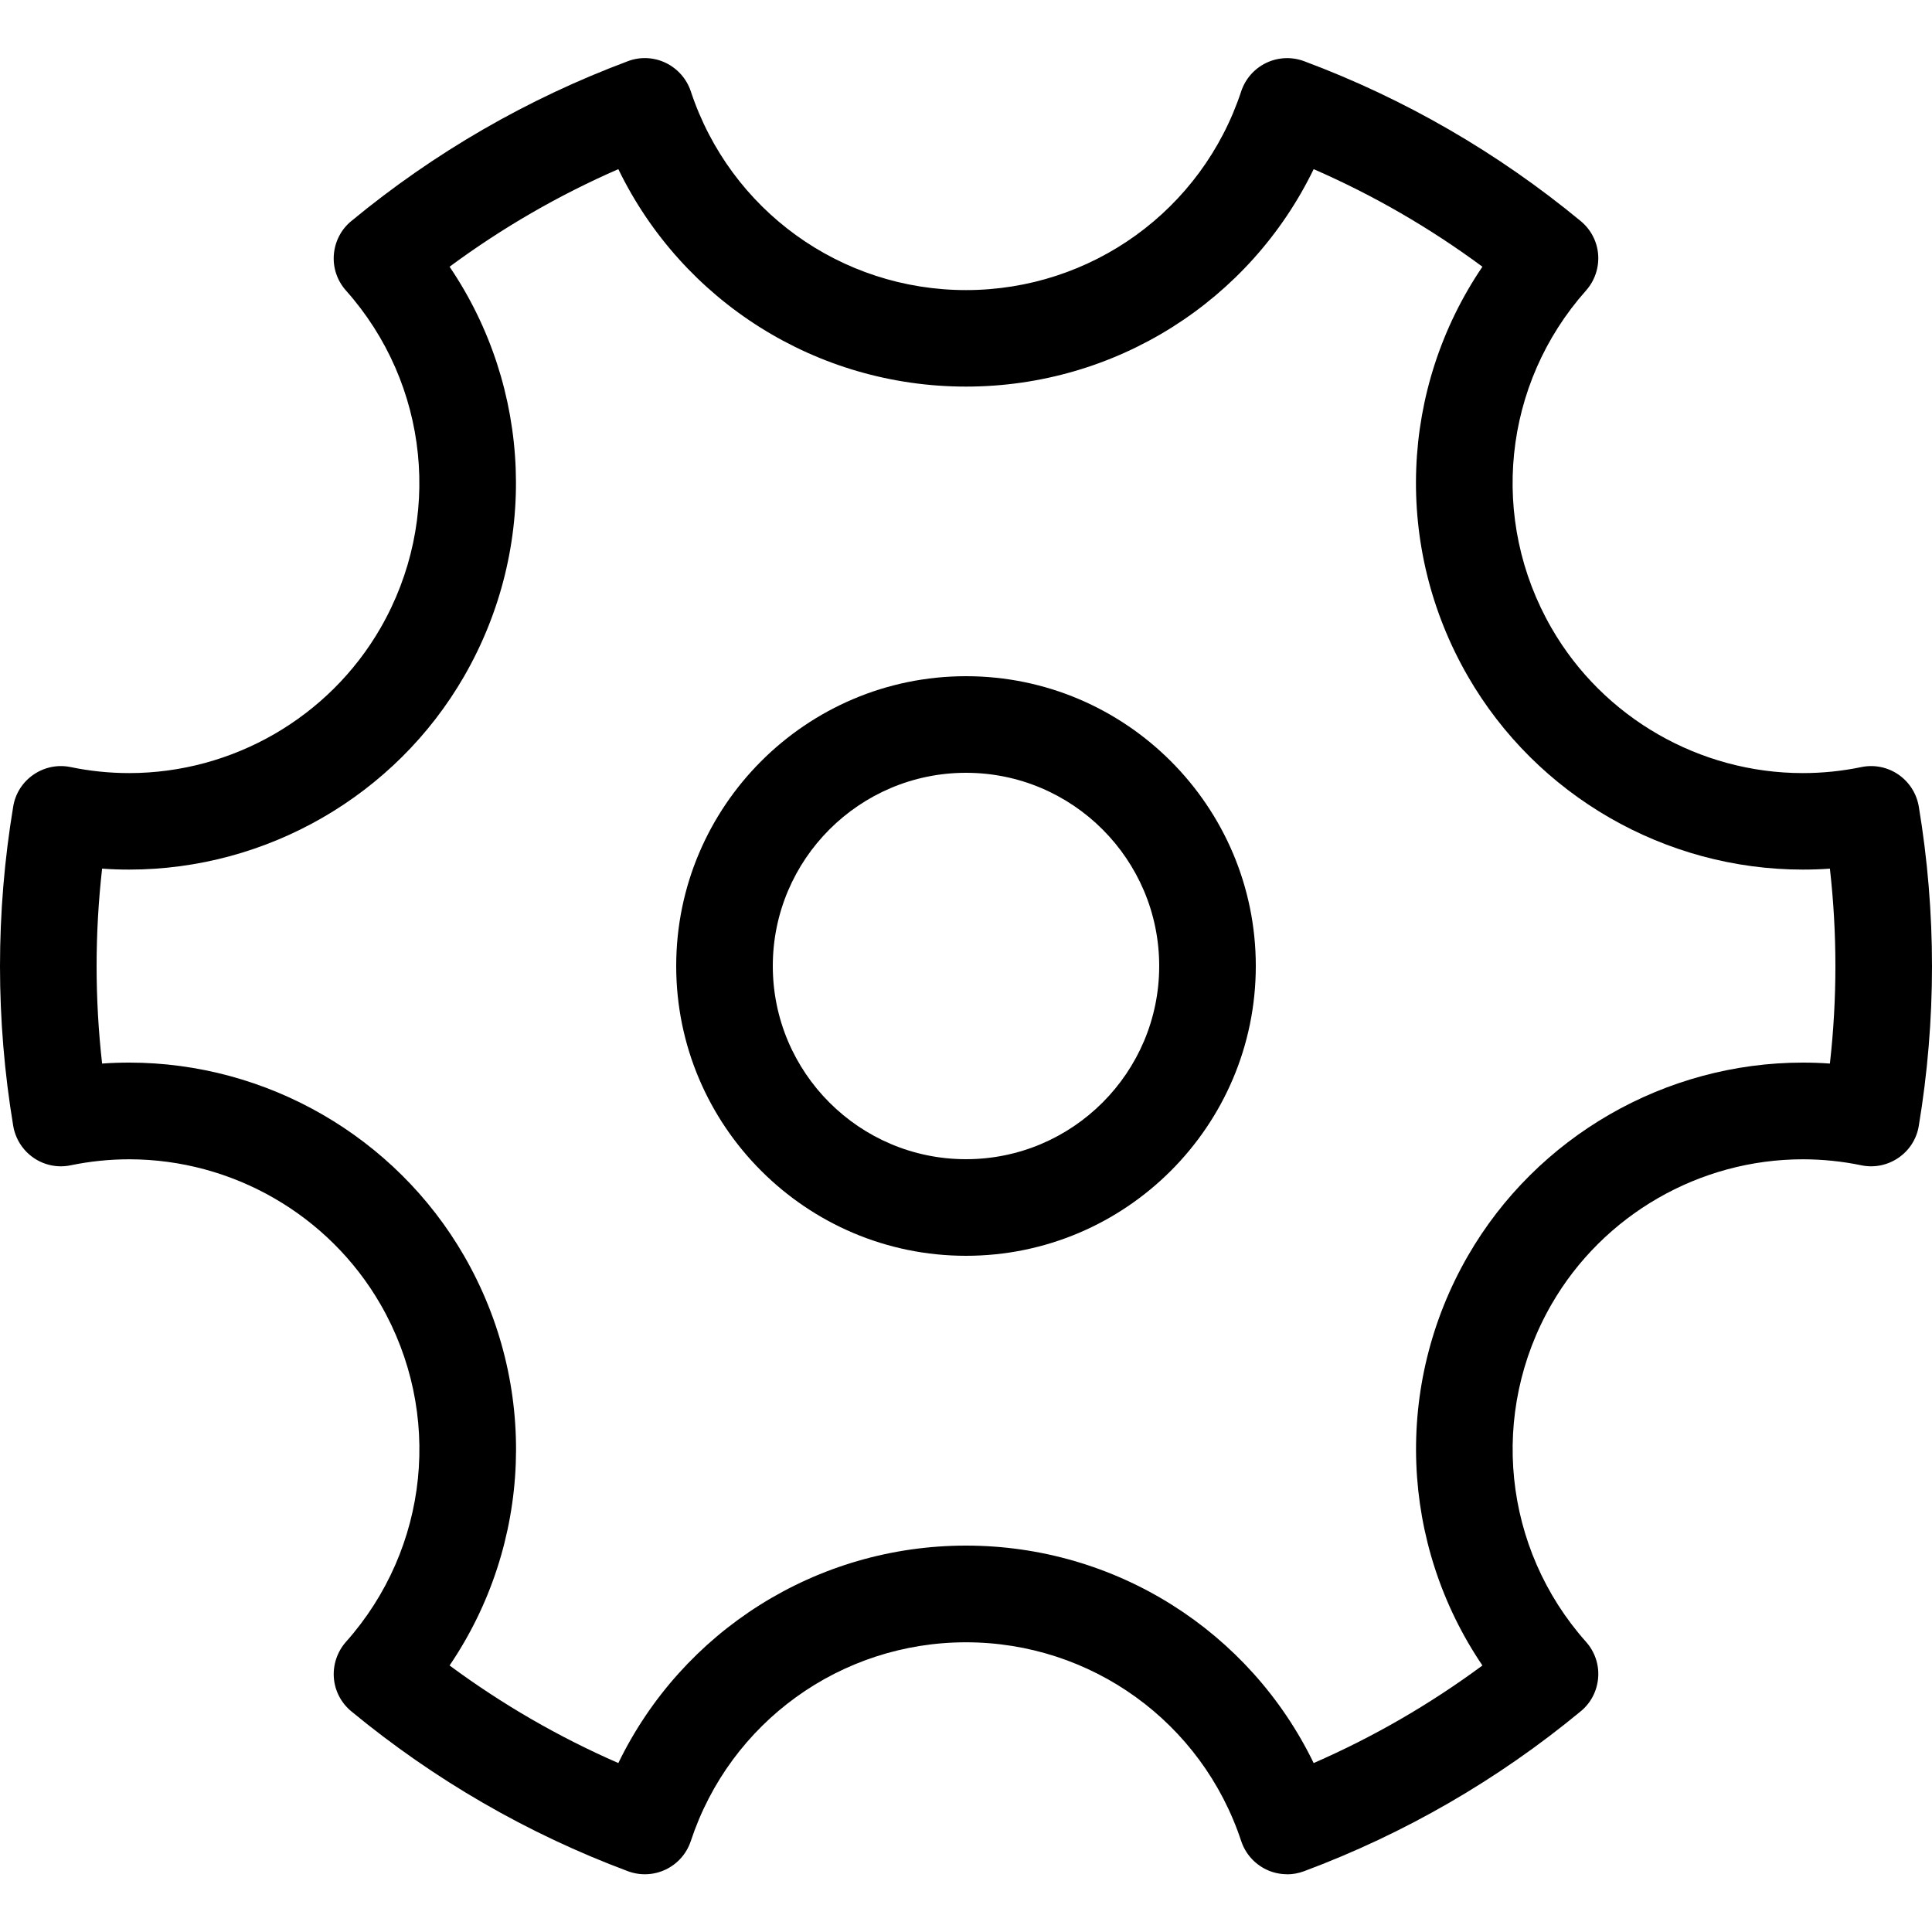 <?xml version="1.0" encoding="utf-8"?>
<!-- Generated by IcoMoon.io -->
<!DOCTYPE svg PUBLIC "-//W3C//DTD SVG 1.1//EN" "http://www.w3.org/Graphics/SVG/1.1/DTD/svg11.dtd">
<svg version="1.1" xmlns="http://www.w3.org/2000/svg" xmlns:xlink="http://www.w3.org/1999/xlink" width="20" height="20" viewBox="0 0 20 20">
<path d="M13.324 19.402c-0.074 0-0.148-0.016-0.216-0.049-0.123-0.059-0.216-0.165-0.259-0.294-0.407-1.231-1.552-2.058-2.849-2.058s-2.443 0.827-2.849 2.058c-0.043 0.129-0.136 0.235-0.259 0.294s-0.264 0.065-0.391 0.018c-1.042-0.389-2.006-0.947-2.865-1.656-0.105-0.087-0.17-0.212-0.18-0.347s0.035-0.269 0.125-0.371c0.862-0.968 1.006-2.372 0.357-3.496-0.534-0.925-1.531-1.5-2.601-1.5-0.203 0-0.407 0.021-0.605 0.062-0.133 0.028-0.272-0-0.384-0.077s-0.188-0.196-0.211-0.33c-0.091-0.546-0.137-1.102-0.137-1.654s0.046-1.108 0.137-1.654c0.022-0.134 0.098-0.253 0.211-0.33s0.251-0.105 0.384-0.077c0.198 0.041 0.402 0.062 0.605 0.062 1.070-0 2.067-0.575 2.601-1.5 0.648-1.123 0.505-2.528-0.357-3.496-0.090-0.101-0.136-0.235-0.125-0.371s0.075-0.261 0.18-0.347c0.859-0.71 1.824-1.267 2.865-1.656 0.127-0.048 0.269-0.041 0.391 0.018s0.216 0.165 0.259 0.294c0.407 1.231 1.552 2.058 2.849 2.058s2.443-0.827 2.849-2.058c0.043-0.129 0.136-0.235 0.259-0.294s0.264-0.065 0.391-0.018c1.042 0.389 2.006 0.947 2.865 1.656 0.105 0.087 0.17 0.212 0.18 0.347s-0.035 0.269-0.125 0.371c-0.862 0.968-1.006 2.372-0.357 3.496 0.534 0.926 1.531 1.5 2.601 1.5 0.203 0 0.407-0.021 0.605-0.062 0.133-0.028 0.272 0 0.384 0.077s0.188 0.196 0.211 0.33c0.091 0.546 0.137 1.102 0.137 1.654s-0.046 1.108-0.137 1.654c-0.022 0.134-0.098 0.253-0.211 0.33s-0.251 0.105-0.384 0.077c-0.198-0.041-0.402-0.062-0.605-0.062-1.070 0-2.067 0.575-2.601 1.5-0.648 1.123-0.505 2.528 0.357 3.496 0.090 0.101 0.136 0.235 0.125 0.371s-0.075 0.261-0.18 0.347c-0.859 0.71-1.823 1.267-2.865 1.656-0.057 0.021-0.116 0.032-0.175 0.032zM4.654 17.241c0.544 0.402 1.128 0.74 1.747 1.010 0.662-1.365 2.049-2.251 3.599-2.251s2.937 0.886 3.599 2.251c0.619-0.27 1.203-0.608 1.747-1.010-0.851-1.256-0.924-2.899-0.15-4.241 0.712-1.234 2.041-2 3.467-2 0.093 0 0.187 0.003 0.28 0.010 0.038-0.336 0.057-0.674 0.057-1.009s-0.019-0.674-0.057-1.009c-0.093 0.007-0.187 0.010-0.28 0.010-1.426 0-2.755-0.766-3.467-2-0.775-1.342-0.702-2.986 0.15-4.241-0.544-0.402-1.128-0.74-1.747-1.010-0.662 1.365-2.049 2.251-3.599 2.251s-2.937-0.886-3.599-2.251c-0.619 0.27-1.203 0.608-1.747 1.010 0.851 1.256 0.924 2.899 0.15 4.241-0.712 1.234-2.041 2-3.467 2-0.093 0-0.187-0.003-0.28-0.010-0.038 0.336-0.057 0.674-0.057 1.009s0.019 0.674 0.057 1.009c0.093-0.007 0.187-0.010 0.28-0.010 1.426 0 2.755 0.767 3.467 2 0.775 1.342 0.702 2.986-0.15 4.241z" fill="#000000"></path>
<path d="M10 13c-1.654 0-3-1.346-3-3s1.346-3 3-3 3 1.346 3 3-1.346 3-3 3zM10 8c-1.103 0-2 0.897-2 2s0.897 2 2 2c1.103 0 2-0.897 2-2s-0.897-2-2-2z" fill="#000000"></path>
</svg>
